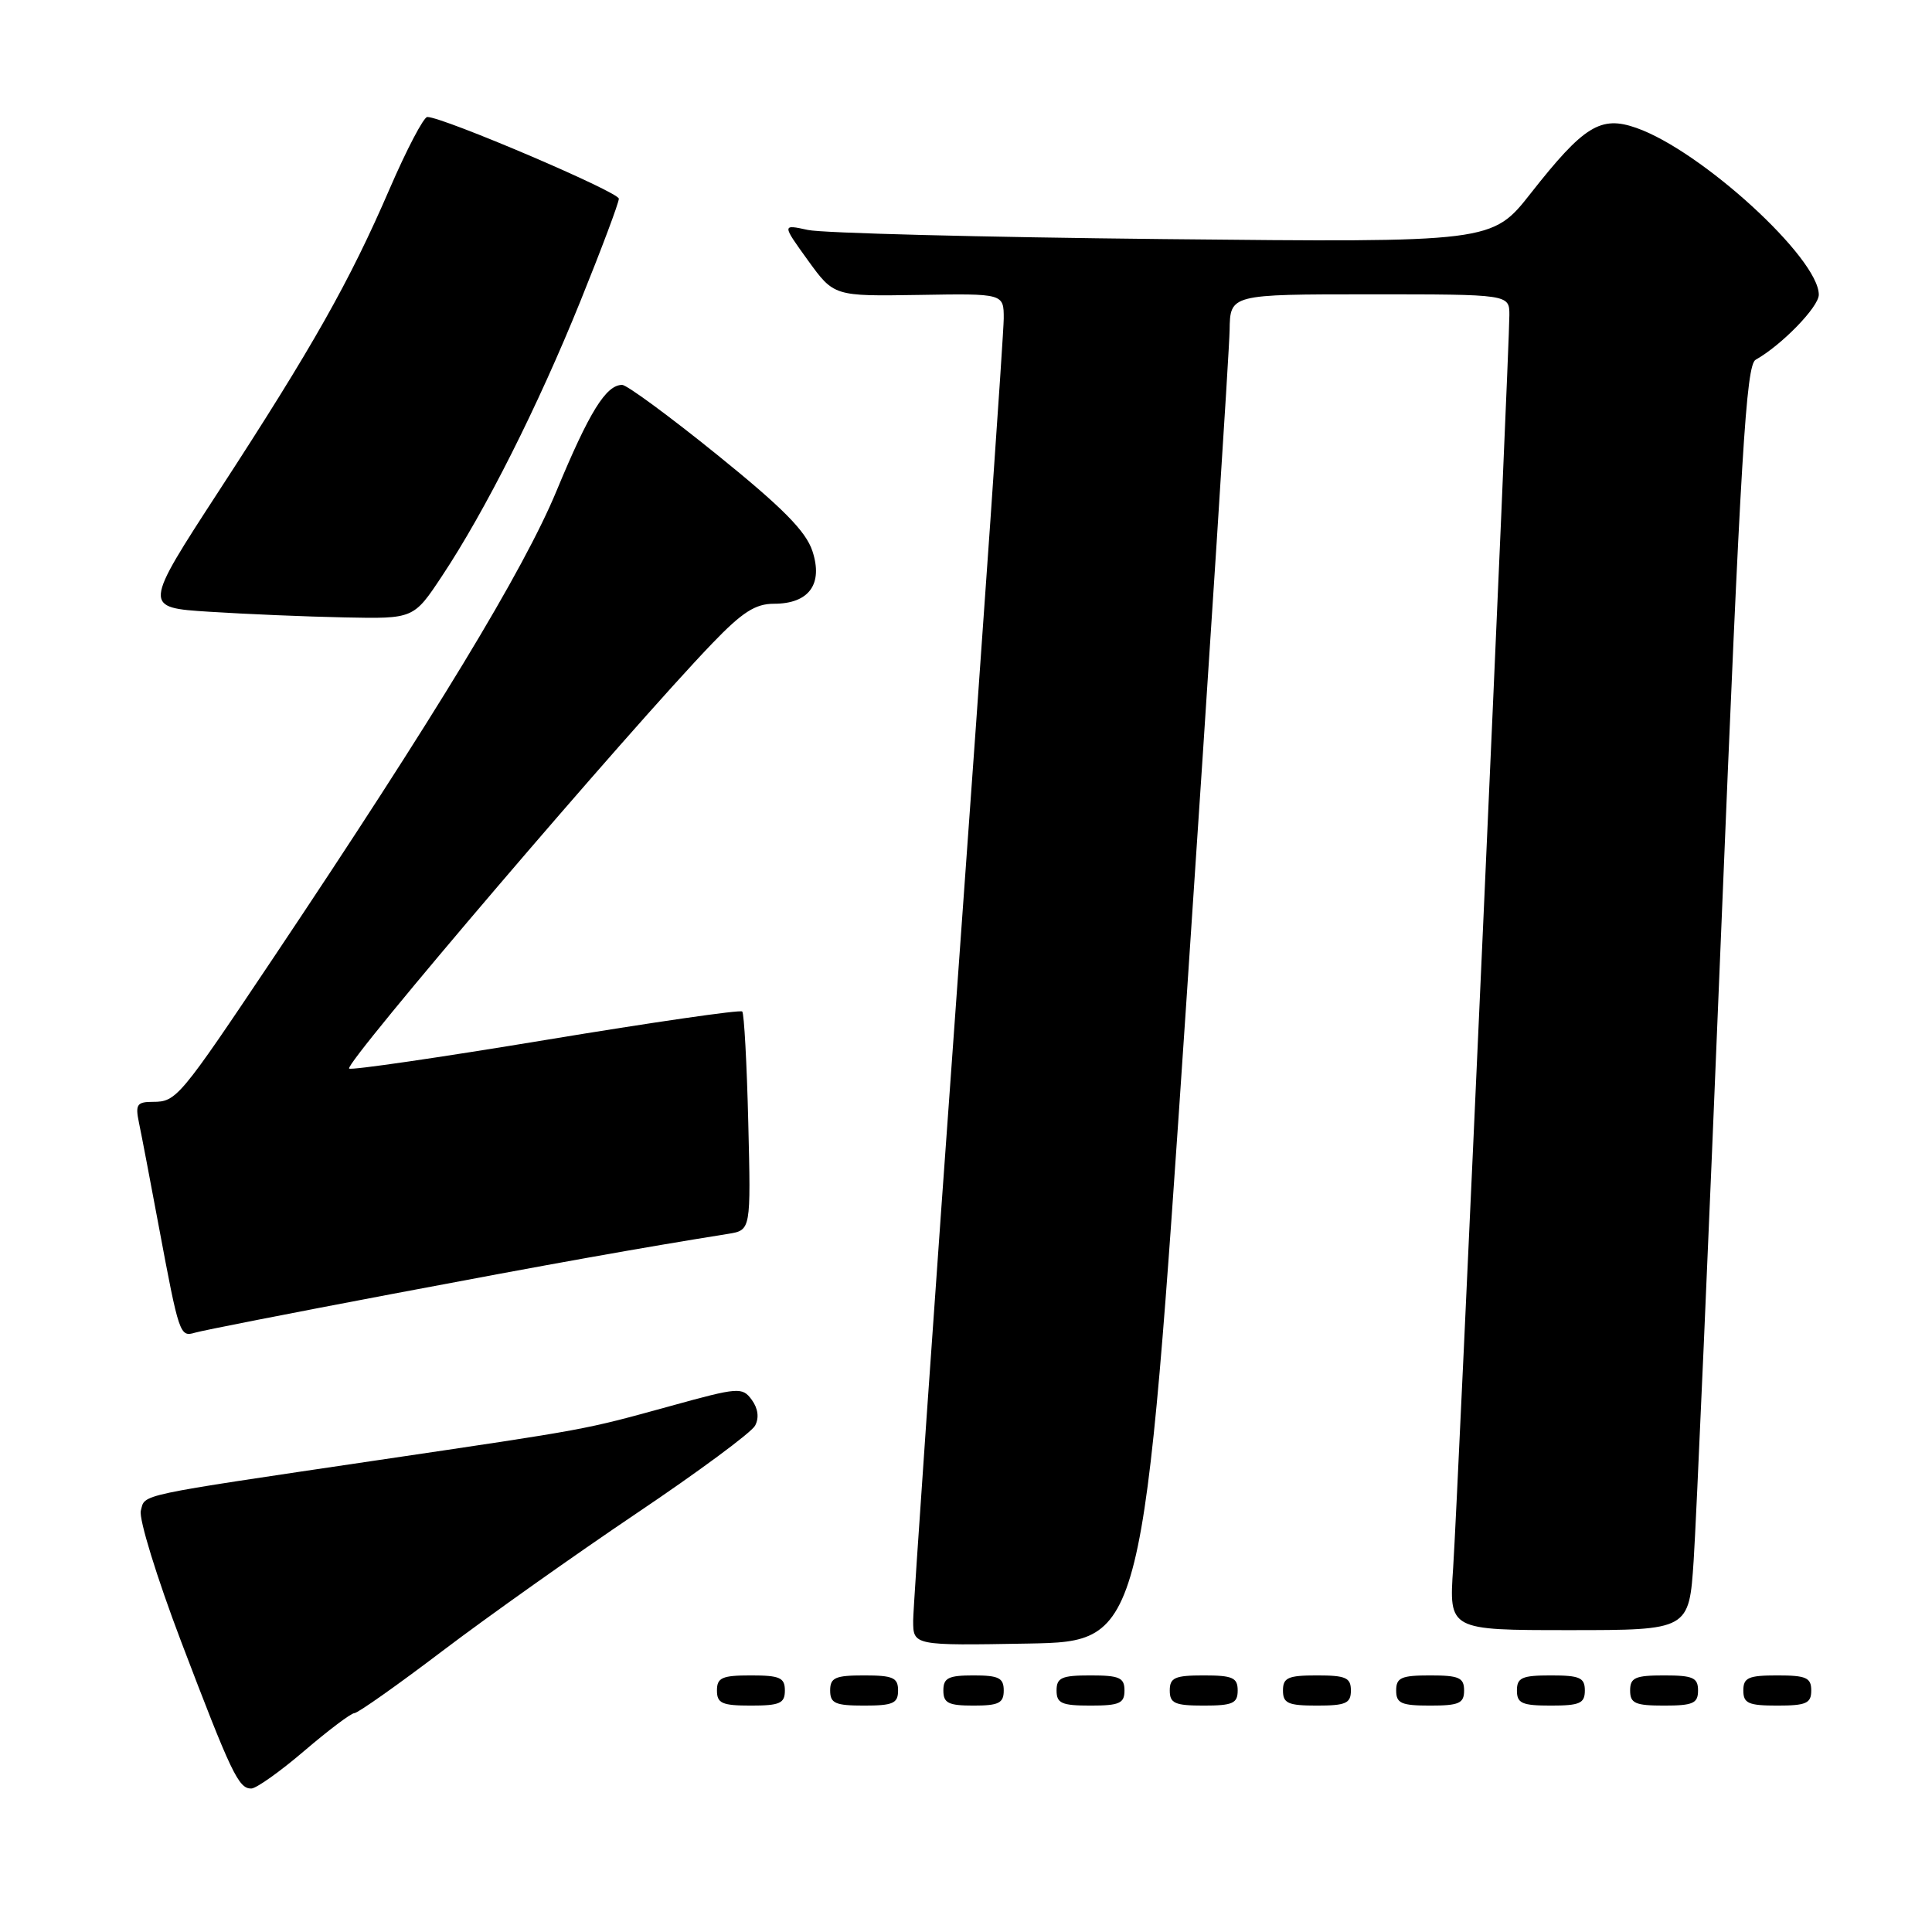 <?xml version="1.0" encoding="UTF-8" standalone="no"?>
<!DOCTYPE svg PUBLIC "-//W3C//DTD SVG 1.1//EN" "http://www.w3.org/Graphics/SVG/1.1/DTD/svg11.dtd" >
<svg xmlns="http://www.w3.org/2000/svg" xmlns:xlink="http://www.w3.org/1999/xlink" version="1.1" viewBox="0 0 256 256">
 <g >
 <path fill="currentColor"
d=" M 40.33 231.99 C 43.54 229.25 46.52 227.00 46.96 227.00 C 47.40 227.00 52.66 223.29 58.64 218.75 C 64.63 214.21 76.20 206.01 84.35 200.52 C 92.50 195.04 99.57 189.81 100.05 188.91 C 100.61 187.87 100.45 186.63 99.61 185.48 C 98.36 183.78 97.87 183.81 88.90 186.29 C 77.23 189.50 78.34 189.30 50.00 193.49 C 17.67 198.28 19.25 197.94 18.66 200.18 C 18.38 201.25 20.78 209.03 23.98 217.46 C 30.66 235.01 31.61 237.00 33.29 236.99 C 33.95 236.99 37.12 234.74 40.33 231.99 Z  M 104.00 224.00 C 104.00 222.30 103.33 222.00 99.50 222.00 C 95.67 222.00 95.00 222.30 95.00 224.00 C 95.00 225.70 95.67 226.00 99.50 226.00 C 103.33 226.00 104.00 225.70 104.00 224.00 Z  M 119.00 224.00 C 119.00 222.30 118.33 222.00 114.50 222.00 C 110.67 222.00 110.00 222.30 110.00 224.00 C 110.00 225.70 110.67 226.00 114.50 226.00 C 118.33 226.00 119.00 225.70 119.00 224.00 Z  M 133.00 224.00 C 133.00 222.33 132.33 222.00 129.00 222.00 C 125.67 222.00 125.00 222.33 125.00 224.00 C 125.00 225.67 125.67 226.00 129.00 226.00 C 132.33 226.00 133.00 225.67 133.00 224.00 Z  M 149.00 224.00 C 149.00 222.30 148.33 222.00 144.50 222.00 C 140.67 222.00 140.00 222.30 140.00 224.00 C 140.00 225.70 140.67 226.00 144.50 226.00 C 148.33 226.00 149.00 225.70 149.00 224.00 Z  M 164.00 224.00 C 164.00 222.30 163.33 222.00 159.50 222.00 C 155.67 222.00 155.00 222.30 155.00 224.00 C 155.00 225.70 155.67 226.00 159.50 226.00 C 163.33 226.00 164.00 225.70 164.00 224.00 Z  M 179.00 224.00 C 179.00 222.30 178.33 222.00 174.50 222.00 C 170.67 222.00 170.00 222.30 170.00 224.00 C 170.00 225.70 170.67 226.00 174.50 226.00 C 178.33 226.00 179.00 225.70 179.00 224.00 Z  M 194.00 224.00 C 194.00 222.30 193.33 222.00 189.50 222.00 C 185.67 222.00 185.00 222.30 185.00 224.00 C 185.00 225.70 185.67 226.00 189.50 226.00 C 193.33 226.00 194.00 225.70 194.00 224.00 Z  M 210.00 224.00 C 210.00 222.30 209.33 222.00 205.50 222.00 C 201.67 222.00 201.00 222.30 201.00 224.00 C 201.00 225.70 201.67 226.00 205.50 226.00 C 209.33 226.00 210.00 225.70 210.00 224.00 Z  M 225.00 224.00 C 225.00 222.30 224.33 222.00 220.50 222.00 C 216.67 222.00 216.00 222.30 216.00 224.00 C 216.00 225.70 216.67 226.00 220.50 226.00 C 224.33 226.00 225.00 225.70 225.00 224.00 Z  M 240.00 224.00 C 240.00 222.30 239.33 222.00 235.50 222.00 C 231.67 222.00 231.00 222.30 231.00 224.00 C 231.00 225.70 231.67 226.00 235.50 226.00 C 239.33 226.00 240.00 225.70 240.00 224.00 Z  M 157.18 133.00 C 160.30 86.53 162.89 46.36 162.93 43.75 C 163.00 39.00 163.00 39.00 181.50 39.00 C 200.00 39.00 200.00 39.00 200.00 41.75 C 200.00 46.29 193.15 198.83 192.55 207.75 C 191.99 216.00 191.99 216.00 207.90 216.00 C 223.81 216.00 223.81 216.00 224.42 206.75 C 224.76 201.66 226.41 163.98 228.08 123.00 C 230.66 60.20 231.37 48.37 232.63 47.67 C 236.07 45.74 241.00 40.67 241.00 39.05 C 241.00 34.20 225.44 19.97 216.83 16.95 C 212.10 15.28 209.87 16.66 202.85 25.59 C 197.71 32.13 197.71 32.13 154.11 31.68 C 130.12 31.43 108.95 30.89 107.05 30.47 C 103.61 29.72 103.61 29.72 107.05 34.49 C 110.50 39.26 110.50 39.26 121.75 39.08 C 133.00 38.89 133.00 38.89 133.00 42.20 C 133.00 44.01 130.30 82.83 127.00 128.46 C 123.70 174.08 121.00 212.91 121.00 214.73 C 121.00 218.05 121.00 218.05 136.24 217.78 C 151.49 217.50 151.49 217.50 157.18 133.00 Z  M 52.00 171.45 C 73.34 167.41 84.74 165.37 96.50 163.49 C 99.50 163.00 99.50 163.00 99.15 148.75 C 98.96 140.91 98.60 134.29 98.35 134.03 C 98.10 133.77 86.38 135.47 72.30 137.80 C 58.22 140.13 46.50 141.84 46.26 141.59 C 45.59 140.93 83.30 96.78 94.38 85.25 C 98.36 81.11 100.09 80.00 102.56 80.00 C 107.20 80.00 109.09 77.40 107.65 73.02 C 106.78 70.38 103.70 67.27 95.04 60.27 C 88.73 55.17 83.06 51.00 82.44 51.00 C 80.30 51.00 78.08 54.59 73.75 65.03 C 69.40 75.53 57.70 94.84 36.17 127.00 C 23.80 145.48 23.37 146.00 20.27 146.00 C 18.15 146.00 17.91 146.35 18.41 148.75 C 18.73 150.26 19.91 156.45 21.04 162.50 C 23.73 176.87 23.83 177.18 25.83 176.59 C 26.75 176.31 38.52 174.00 52.00 171.45 Z  M 58.56 76.34 C 64.30 67.70 71.27 53.85 76.91 39.90 C 79.71 32.97 82.00 26.87 82.00 26.33 C 82.00 25.44 58.70 15.50 56.62 15.50 C 56.14 15.50 53.89 19.79 51.62 25.04 C 46.30 37.35 41.44 45.95 29.04 65.00 C 18.96 80.50 18.96 80.50 27.73 81.06 C 32.55 81.37 40.62 81.71 45.65 81.81 C 54.81 82.00 54.81 82.00 58.56 76.34 Z "/>
</g>
</svg>